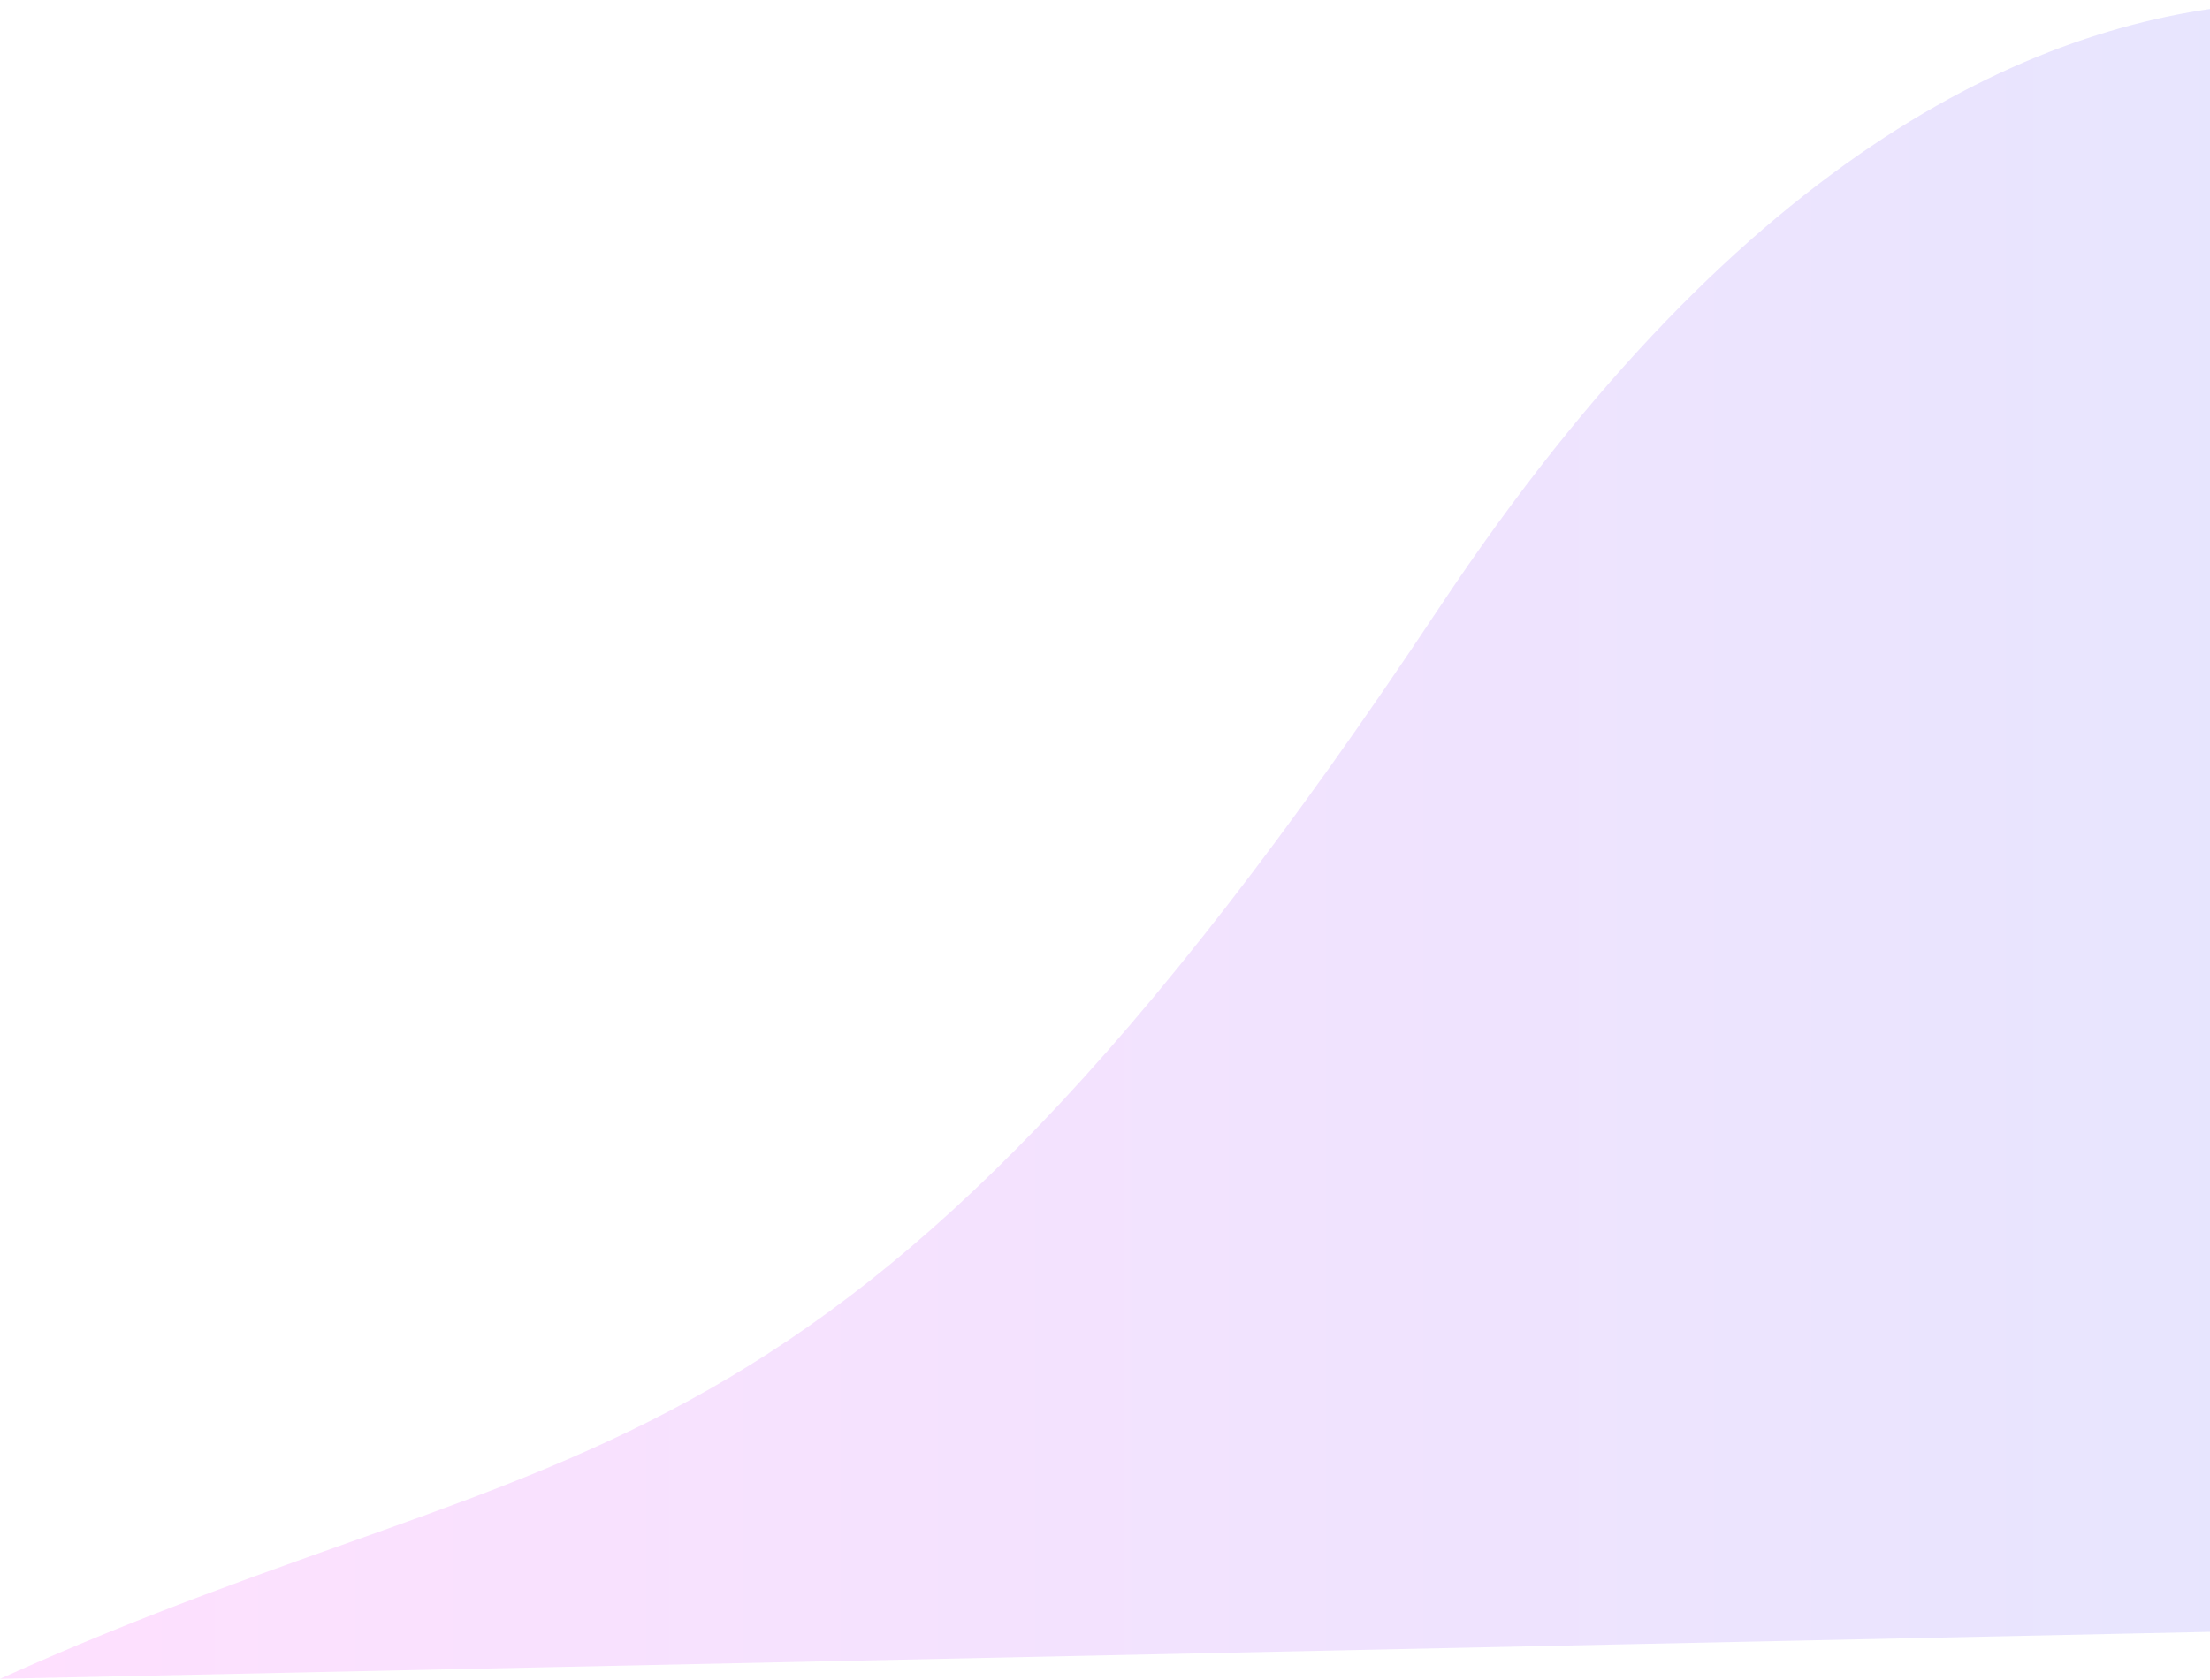 <svg width="864" height="657" viewBox="0 0 864 657" fill="none" xmlns="http://www.w3.org/2000/svg">
<path opacity="0.14" d="M1028.6 634.654V35.132C1028.6 35.132 801.986 -122.563 562.917 237.288C324.25 597.14 227.417 553.722 0 656.537L1028.6 634.654Z" fill="url(#paint0_linear)" fill-opacity="0.94"/>
<defs>
<linearGradient id="paint0_linear" x1="1028.67" y1="328.606" x2="0.024" y2="328.606" gradientUnits="userSpaceOnUse">
<stop stop-color="#2E43FF"/>
<stop offset="1" stop-color="#FC17F7"/>
</linearGradient>
</defs>
</svg>
